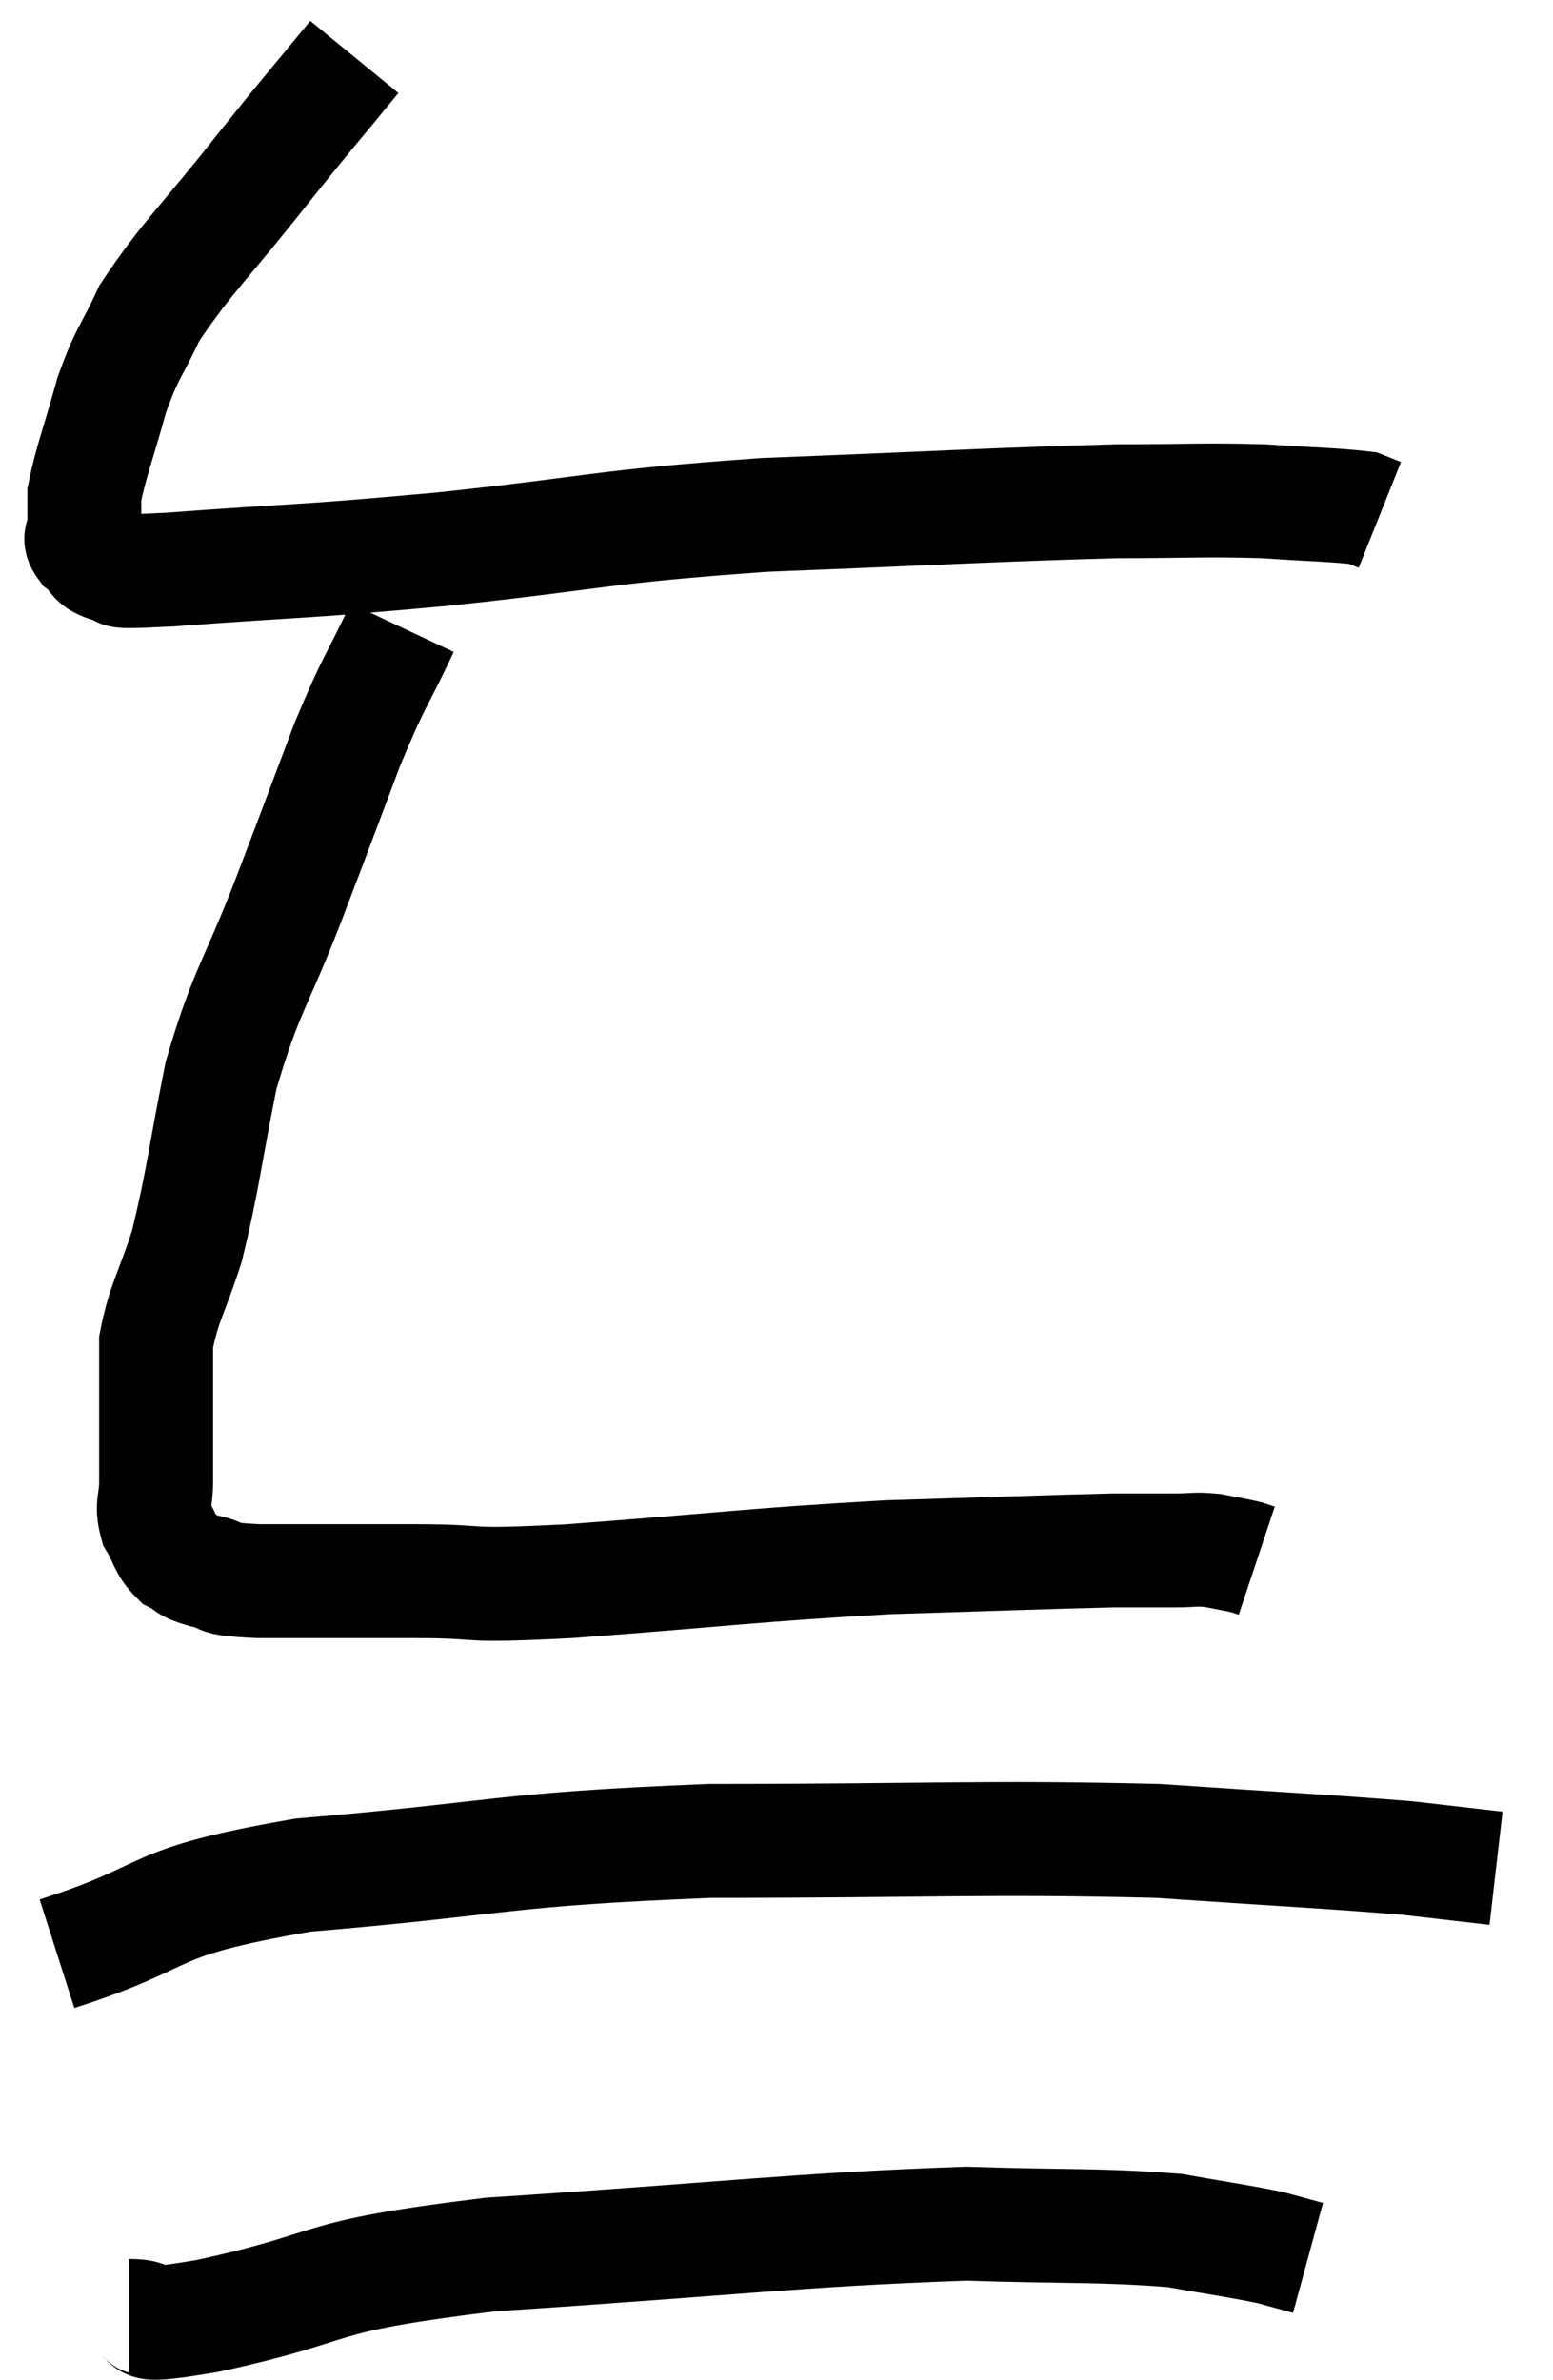 <svg xmlns="http://www.w3.org/2000/svg" viewBox="9.62 3.62 27.26 41.78" width="27.26" height="41.78"><path d="M 15.84 4.62 C 15.03 5.61, 15.12 5.475, 14.22 6.6 C 13.23 7.86, 12.9 8.13, 12.24 9.12 C 11.91 9.84, 11.865 9.765, 11.58 10.56 C 11.34 11.43, 11.22 11.715, 11.1 12.3 C 11.1 12.6, 11.1 12.675, 11.1 12.9 C 11.1 13.05, 10.98 13.035, 11.1 13.2 C 11.34 13.38, 11.205 13.455, 11.58 13.56 C 12.09 13.59, 11.145 13.695, 12.6 13.62 C 15 13.44, 14.79 13.5, 17.4 13.26 C 20.22 12.96, 20.085 12.87, 23.04 12.66 C 26.13 12.54, 27.03 12.48, 29.22 12.42 C 30.51 12.42, 30.72 12.39, 31.8 12.42 C 32.67 12.48, 33.03 12.48, 33.54 12.54 C 33.69 12.6, 33.765 12.63, 33.84 12.66 L 33.84 12.66" fill="none" stroke="black" stroke-width="2"></path><path d="M 16.68 14.64 C 16.2 15.66, 16.215 15.495, 15.72 16.68 C 15.21 18.03, 15.255 17.925, 14.7 19.38 C 14.1 20.94, 13.95 20.97, 13.5 22.5 C 13.2 24, 13.185 24.33, 12.9 25.5 C 12.63 26.34, 12.495 26.49, 12.36 27.18 C 12.36 27.72, 12.36 27.765, 12.36 28.26 C 12.36 28.71, 12.36 28.815, 12.36 29.16 C 12.36 29.4, 12.36 29.34, 12.36 29.64 C 12.36 30, 12.27 30.03, 12.36 30.36 C 12.54 30.66, 12.51 30.75, 12.72 30.96 C 12.96 31.08, 12.84 31.095, 13.2 31.2 C 13.68 31.29, 13.23 31.335, 14.16 31.38 C 15.54 31.38, 15.555 31.38, 16.92 31.38 C 18.27 31.38, 17.55 31.485, 19.62 31.38 C 22.41 31.17, 22.815 31.095, 25.2 30.96 C 27.18 30.9, 27.9 30.87, 29.16 30.84 C 29.7 30.84, 29.805 30.84, 30.24 30.84 C 30.57 30.84, 30.585 30.81, 30.9 30.84 C 31.2 30.9, 31.305 30.915, 31.5 30.96 C 31.59 30.99, 31.635 31.005, 31.68 31.02 L 31.68 31.02" fill="none" stroke="black" stroke-width="2"></path><path d="M 10.62 37.92 C 12.78 37.23, 12.075 37.035, 14.94 36.54 C 18.51 36.24, 18.33 36.09, 22.08 35.94 C 26.01 35.94, 26.88 35.865, 29.94 35.94 C 32.13 36.09, 32.835 36.12, 34.32 36.24 C 35.1 36.33, 35.49 36.375, 35.88 36.42 L 35.88 36.42" fill="none" stroke="black" stroke-width="2"></path><path d="M 11.88 44.28 C 12.57 44.28, 11.67 44.55, 13.26 44.28 C 15.75 43.74, 14.91 43.605, 18.24 43.2 C 22.41 42.93, 23.58 42.765, 26.58 42.66 C 28.41 42.72, 28.905 42.675, 30.24 42.78 C 31.08 42.93, 31.335 42.96, 31.92 43.08 L 32.58 43.26" fill="none" stroke="black" stroke-width="2"></path></svg>